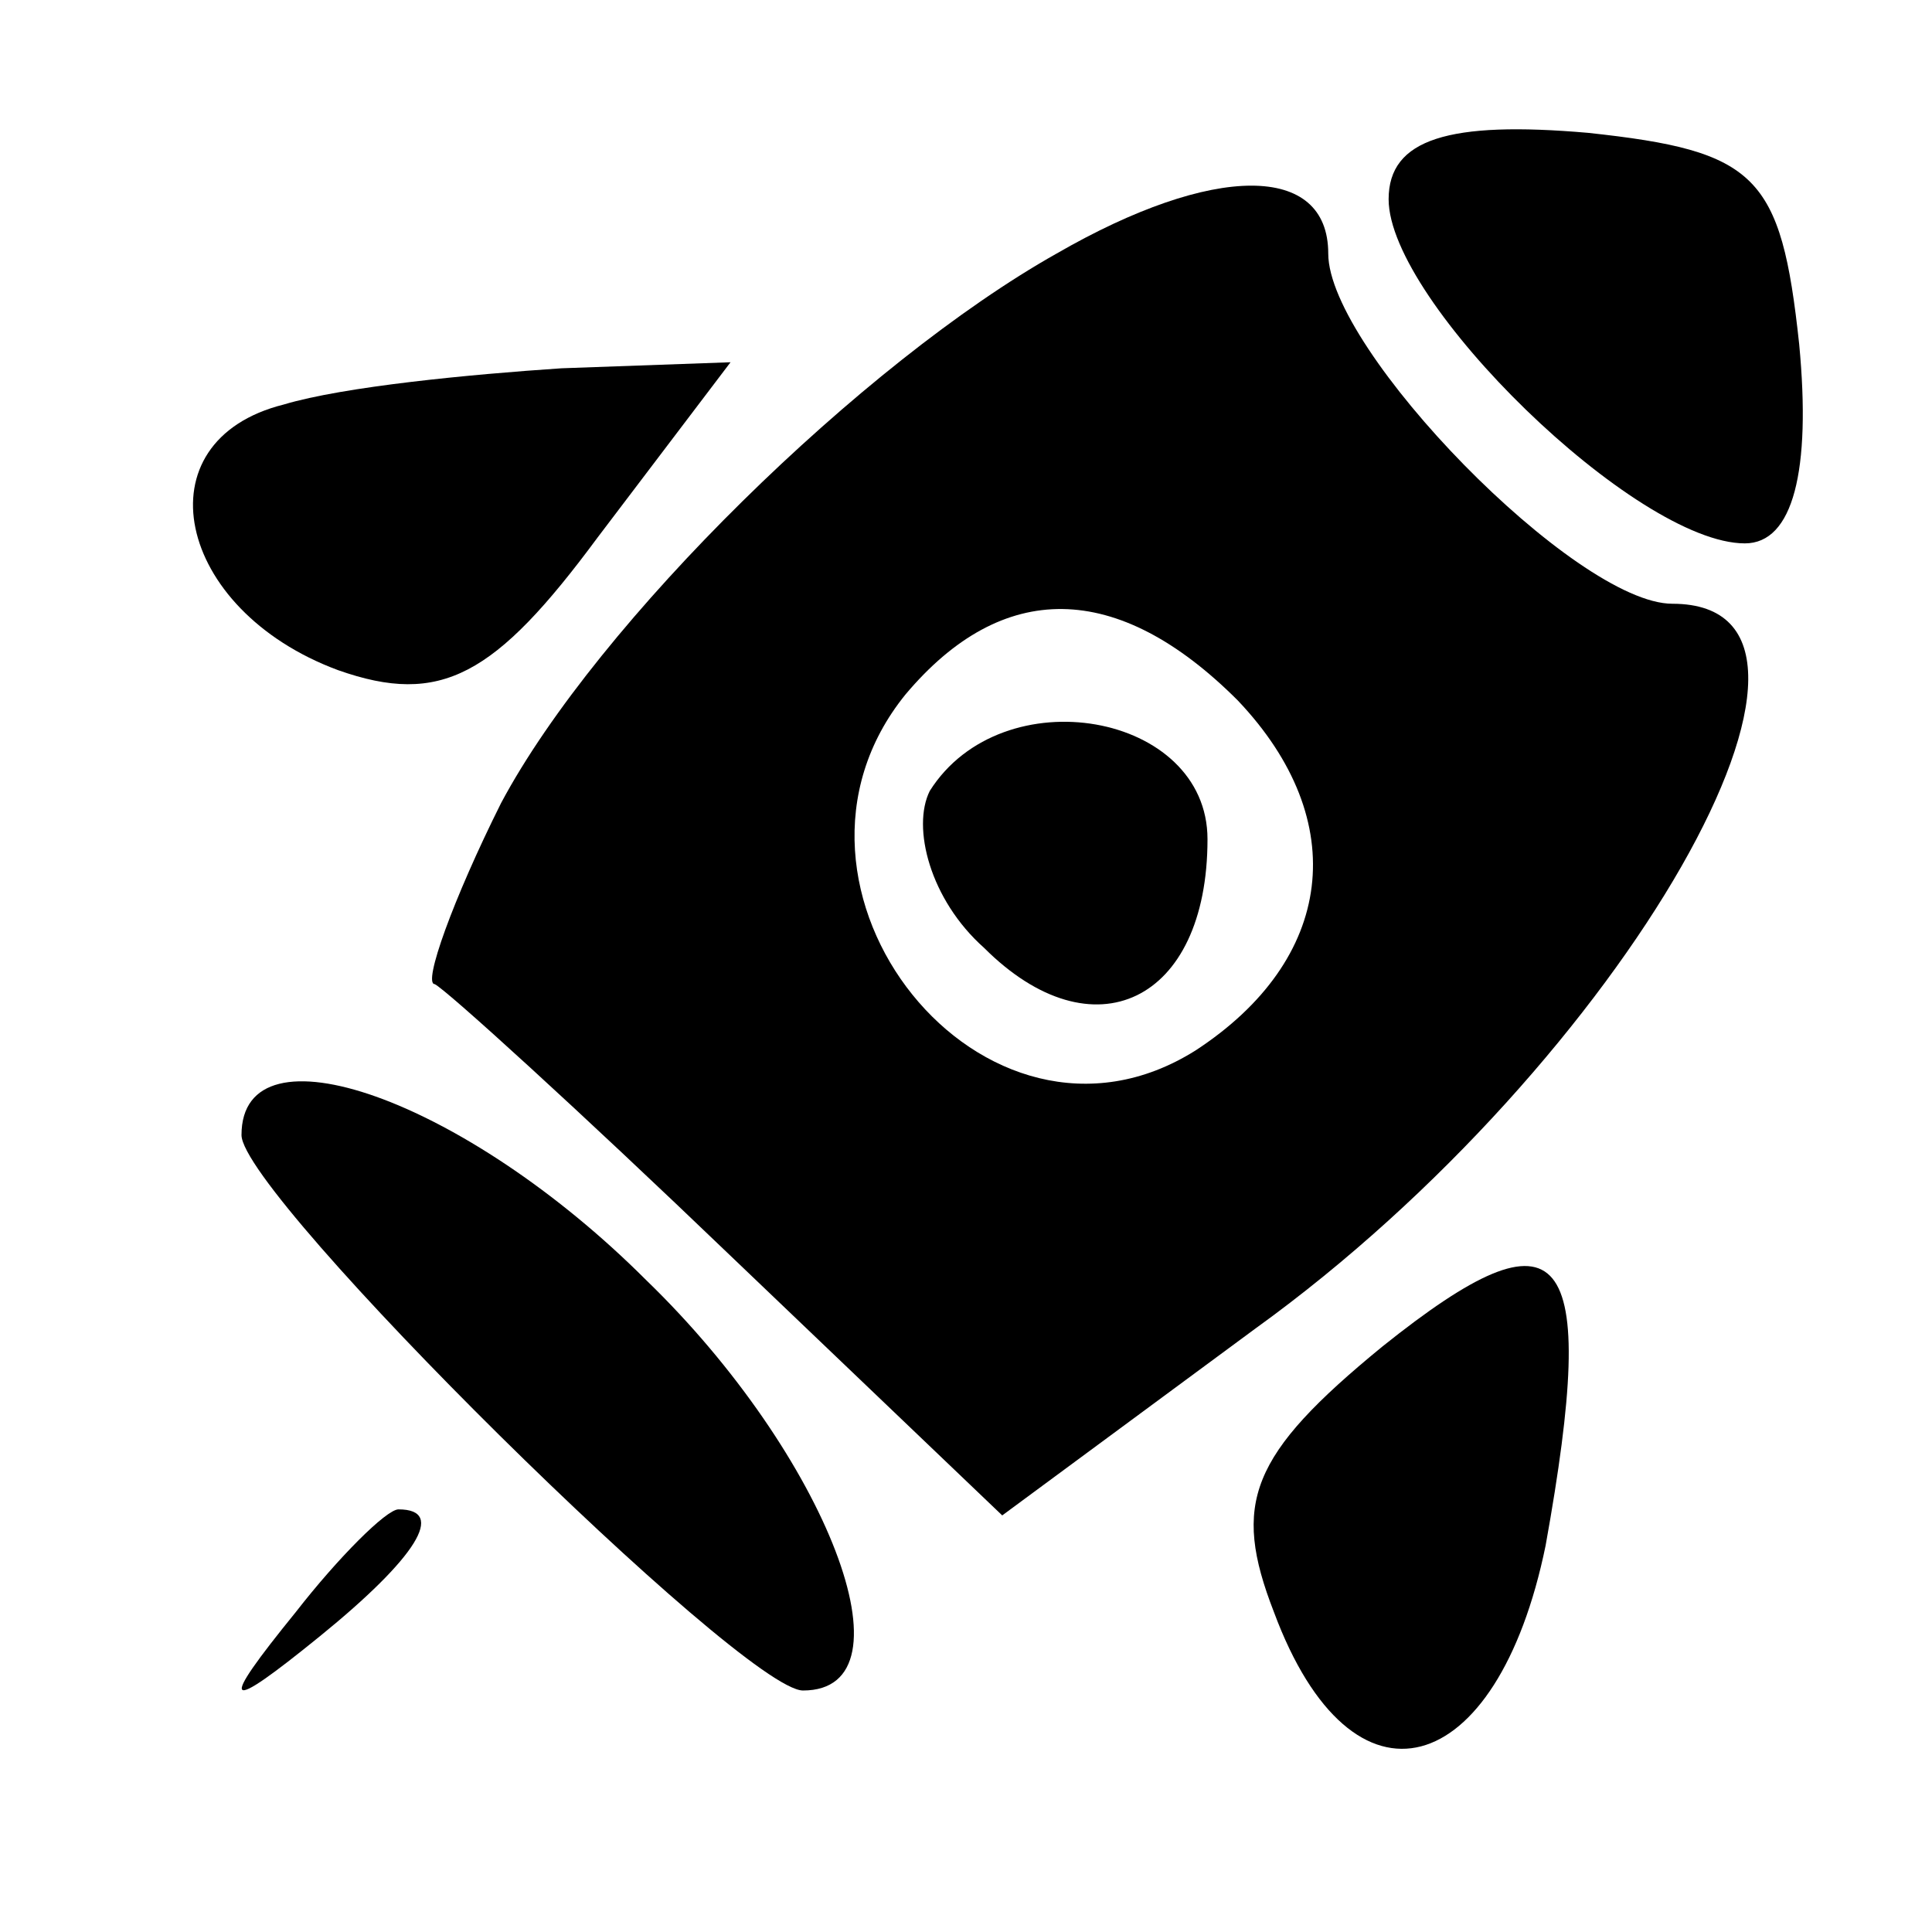 <?xml version="1.0" standalone="no"?>
<!DOCTYPE svg PUBLIC "-//W3C//DTD SVG 20010904//EN"
 "http://www.w3.org/TR/2001/REC-SVG-20010904/DTD/svg10.dtd">
<svg version="1.0" xmlns="http://www.w3.org/2000/svg"
 width="32pt" height="32pt" viewBox="0 0 32 32"
 preserveAspectRatio="xMidYMid meet">

<g transform="translate(0,32) scale(0.1,-0.1)"
fill="#000000" stroke="none">
<path d="M230 287 c0 -17 41 -57 59 -57 8 0 11 12 9 33 -3 28 -7 32 -35 35
-23 2 -33 -1 -33 -11z"/>
<path d="M175 278 c-32 -18 -76 -61 -92 -91 -8 -16 -13 -30 -11 -30 2 -1 24
-21 49 -45 l45 -43 42 31 c61 44 104 120 69 120 -16 0 -57 42 -57 58 0 15 -19
15 -45 0z m30 -74 c19 -20 16 -43 -7 -58 -35 -22 -74 27 -48 59 16 19 35 19
55 -1z"/>
<path d="M154 189 c-3 -6 0 -18 9 -26 18 -18 37 -9 37 18 0 21 -34 27 -46 8z"/>
<path d="M47 253 c-24 -6 -18 -34 9 -44 17 -6 26 -1 43 22 l22 29 -28 -1 c-15
-1 -36 -3 -46 -6z"/>
<path d="M40 132 c0 -10 83 -92 93 -92 19 0 4 39 -26 68 -30 30 -67 43 -67 24z"/>
<path d="M229 97 c-22 -18 -25 -26 -18 -44 13 -35 37 -28 45 11 9 50 3 57 -27
33z"/>
<path d="M49 53 c-13 -16 -12 -17 4 -4 16 13 21 21 13 21 -2 0 -10 -8 -17 -17z"/>
</g>
</svg>
